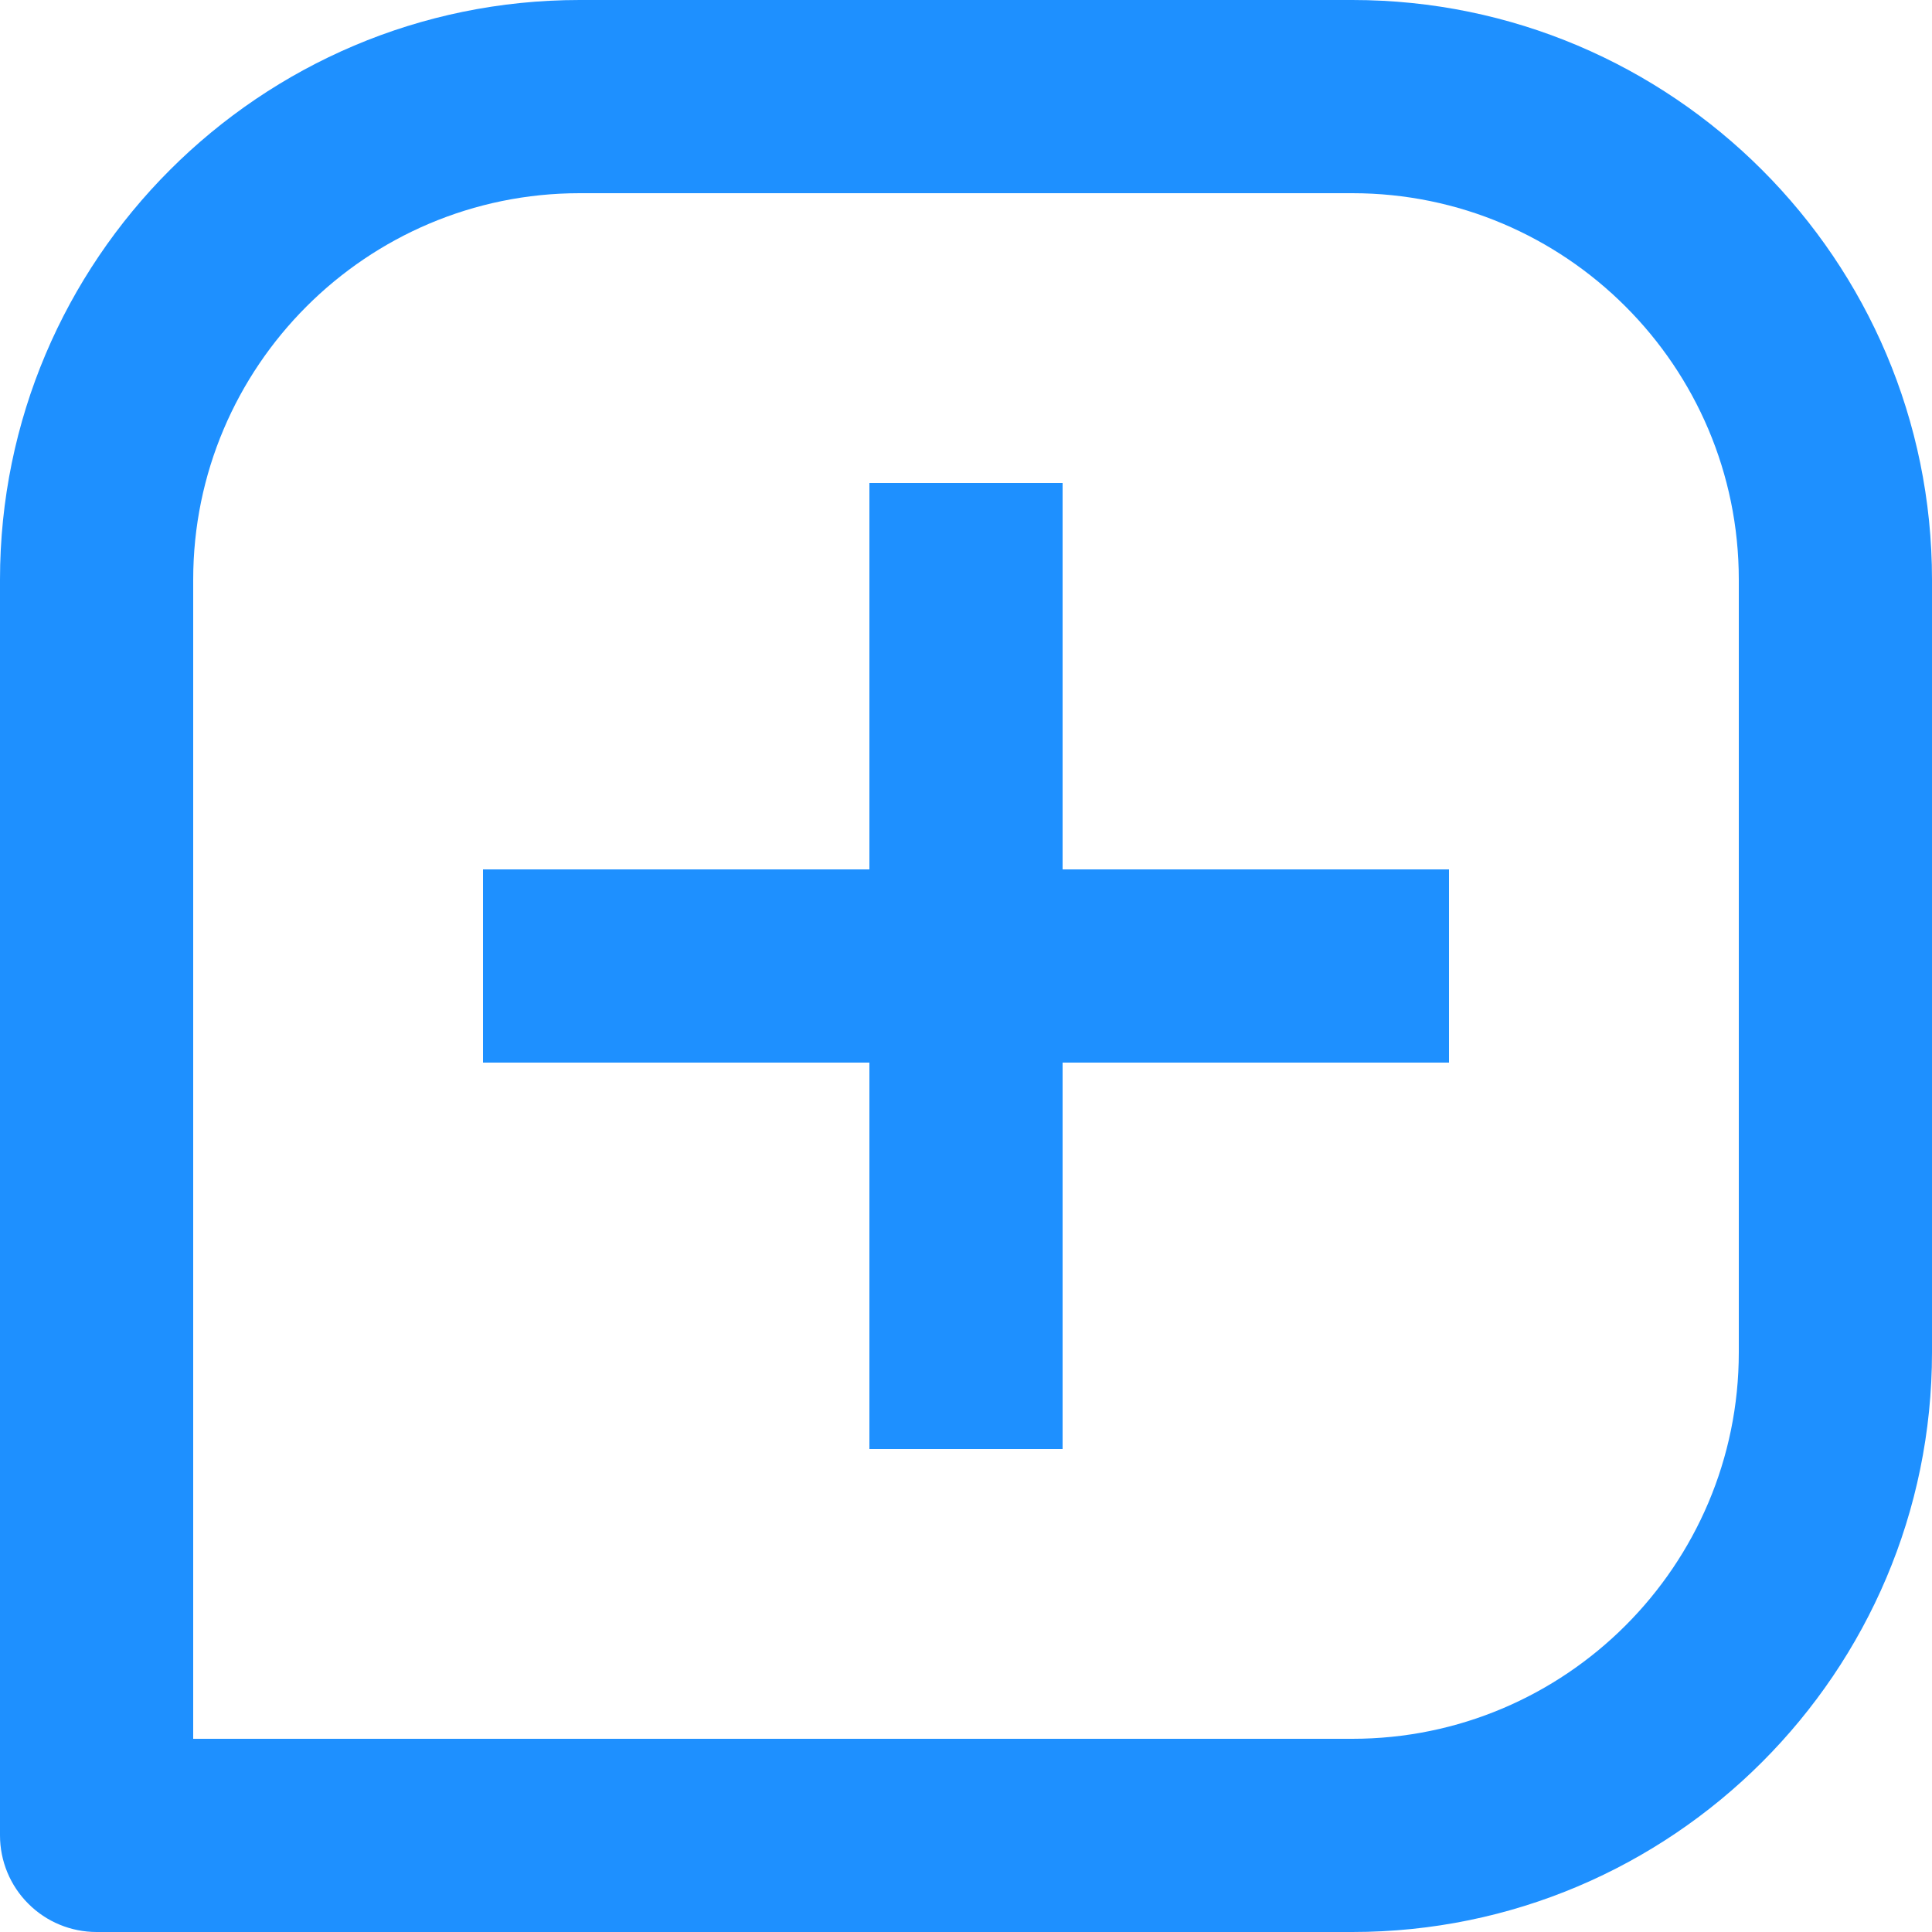<svg width="20" height="20" viewBox="0 0 20 20" fill="none" xmlns="http://www.w3.org/2000/svg">
<path d="M14 0H6C2.691 0 0 2.691 0 6V19C0 19.265 0.105 19.52 0.293 19.707C0.48 19.895 0.735 20 1 20H14C17.309 20 20 17.309 20 14V6C20 2.691 17.309 0 14 0ZM18 14C18 16.206 16.206 18 14 18H2V6C2 3.794 3.794 2 6 2H14C16.206 2 18 3.794 18 6V14Z" fill="#1E90FF"/>
<path d="M11 5H9V9H5V11H9V15H11V11H15V9H11V5Z" fill="#1E90FF"/>
</svg>
